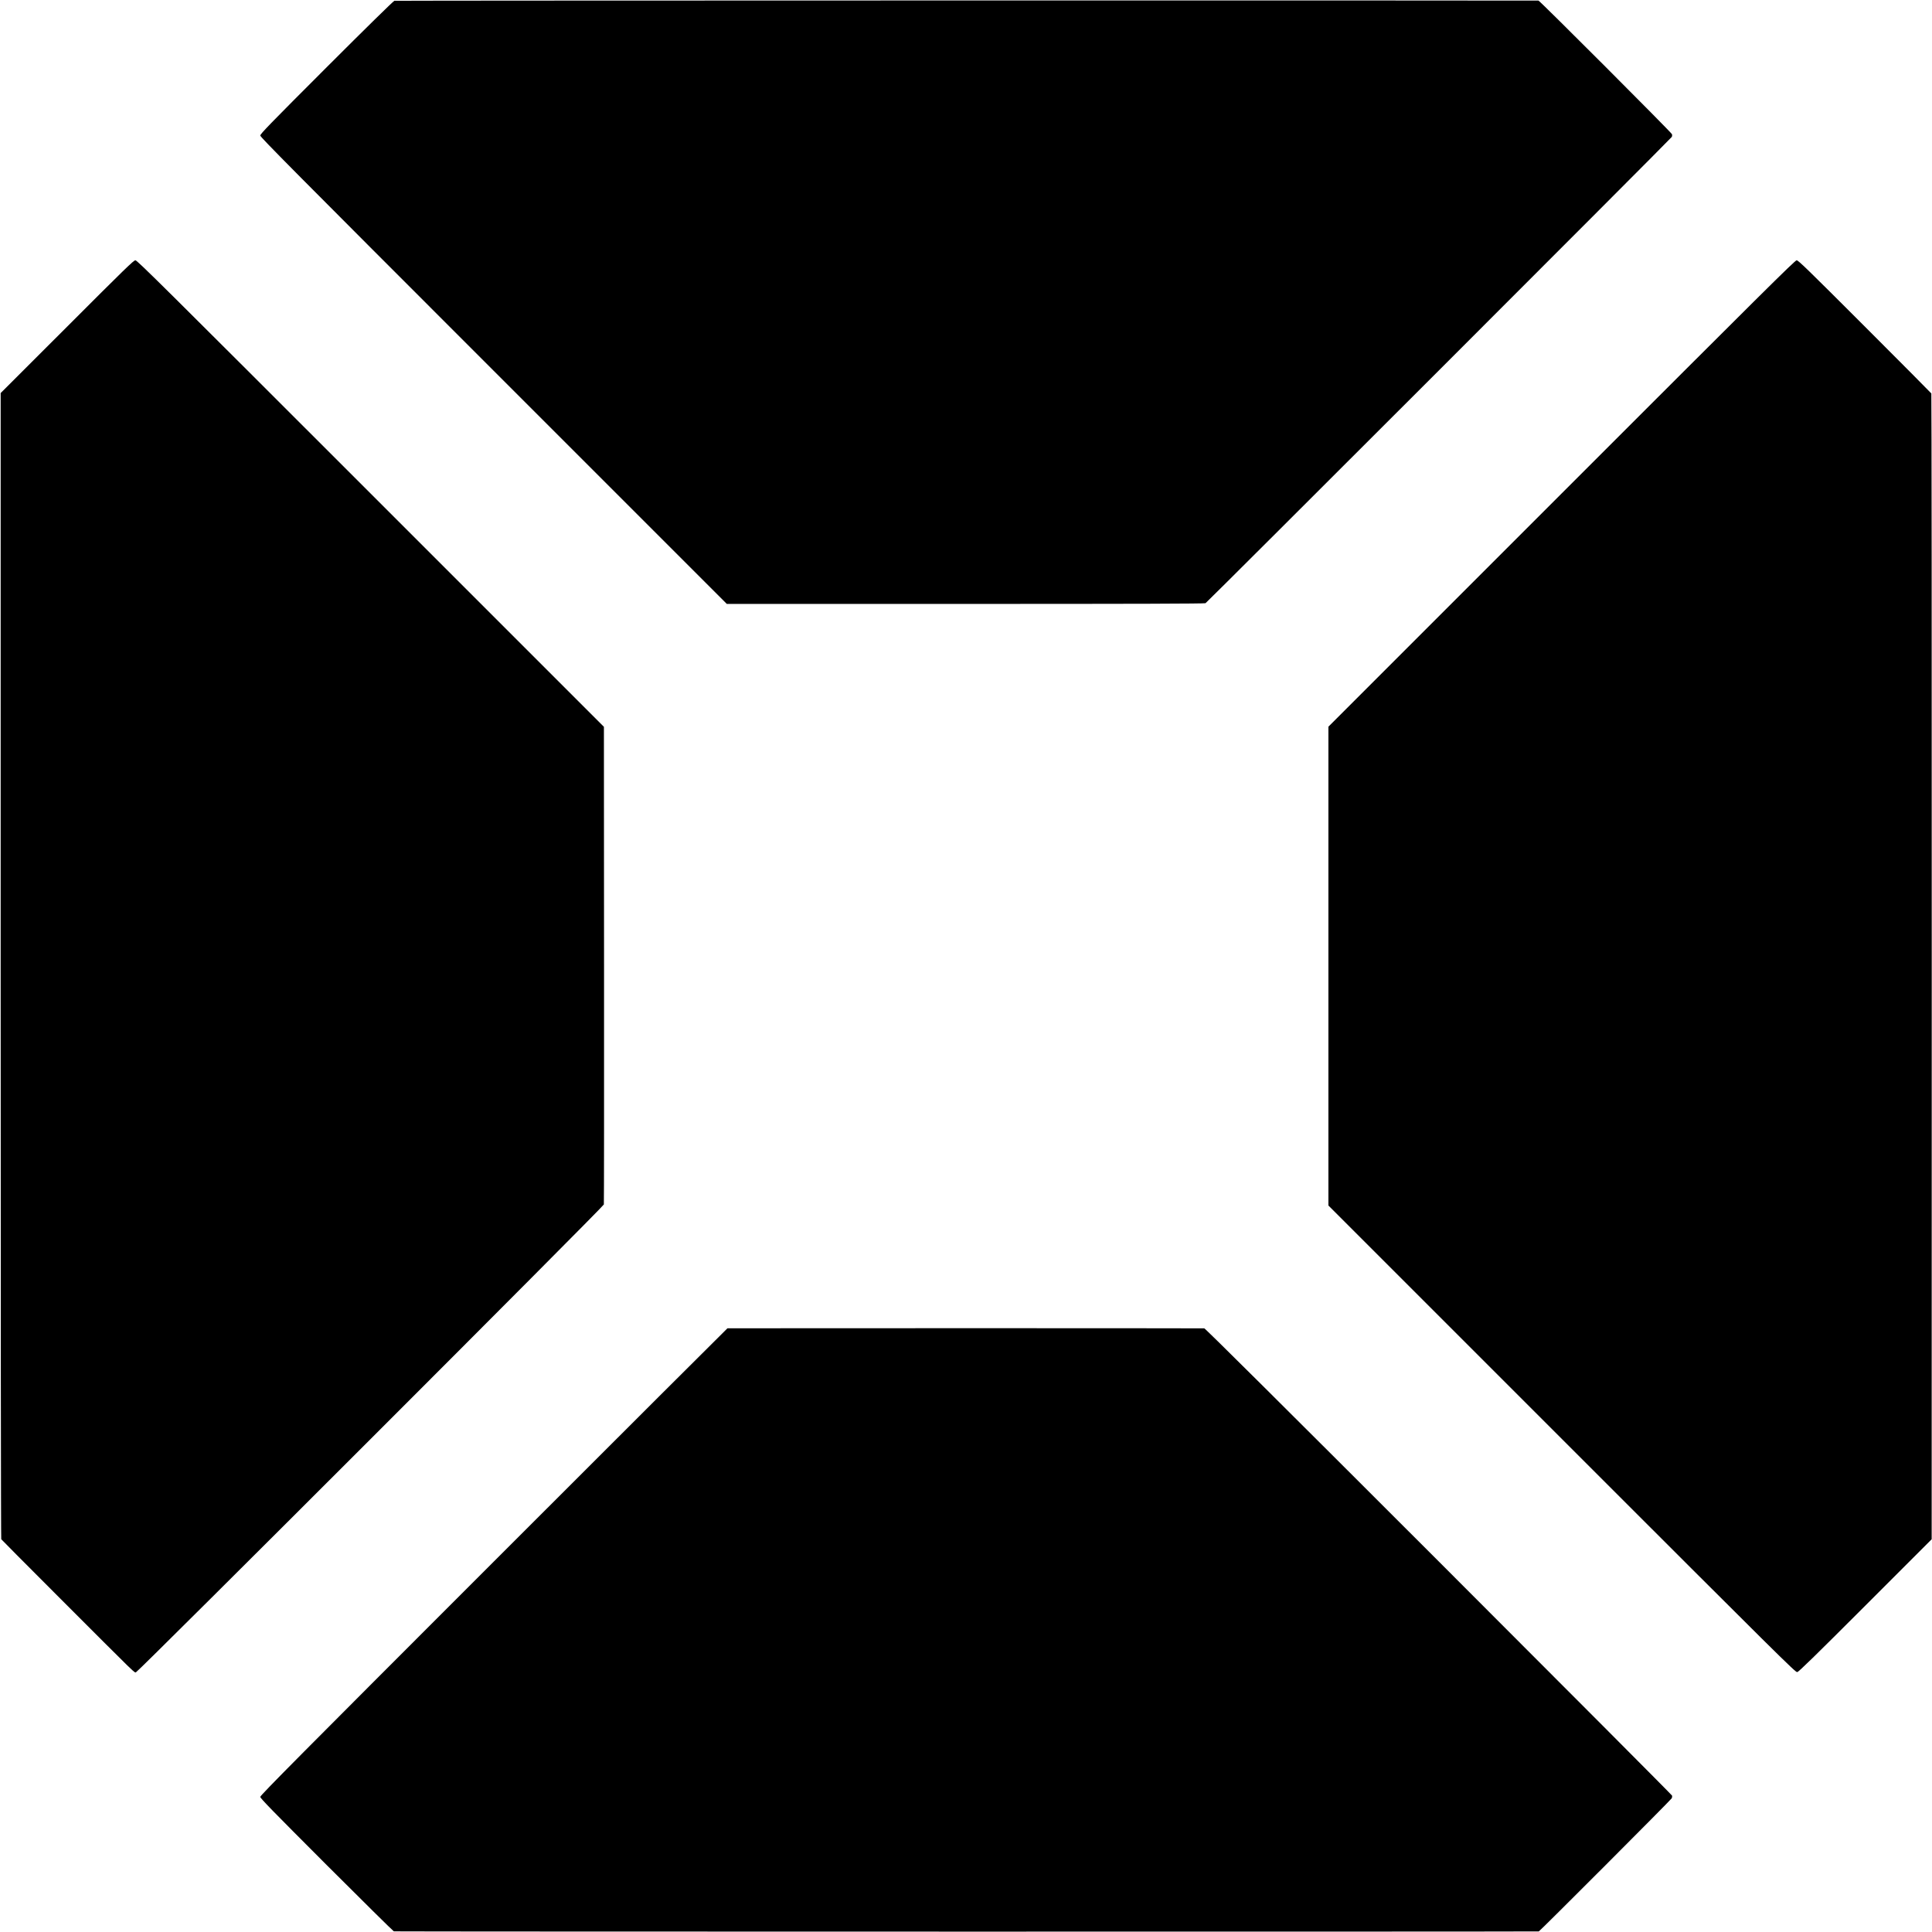 <?xml version="1.0" standalone="no"?>
<!DOCTYPE svg PUBLIC "-//W3C//DTD SVG 20010904//EN"
 "http://www.w3.org/TR/2001/REC-SVG-20010904/DTD/svg10.dtd">
<svg version="1.0" xmlns="http://www.w3.org/2000/svg"
 width="2932pt" height="2932pt" viewBox="0 0 2932 2932"
 preserveAspectRatio="xMidYMid meet">
<g transform="translate(0,2932) scale(0.1,-0.1)"
fill="#000000" stroke="none">
<path d="M5985 29308 c-15 -4 -432 -413 -1030 -1011 -861 -861 -1005 -1009
-1005 -1034 0 -24 491 -519 3540 -3568 l3540 -3540 3622 0 c2558 0 3628 3
3643 11 25 13 7062 7049 7076 7076 5 10 7 29 3 41 -8 26 -2007 2027 -2026
2028 -101 4 -17346 2 -17363 -3z"/>
<path d="M1018 24362 l-1008 -1007 0 -8690 c0 -5105 4 -8696 9 -8704 5 -8 367
-372 805 -810 1320 -1321 1211 -1215 1242 -1207 36 9 7091 7062 7098 7097 3
13 4 1650 3 3636 l-2 3613 -3540 3540 c-3137 3137 -3543 3540 -3570 3540 -26
0 -149 -119 -1037 -1008z"/>
<path d="M23699 21831 l-3539 -3539 0 -3633 0 -3634 3543 -3543 c3344 -3344
3545 -3543 3572 -3538 22 4 267 243 1035 1011 l1005 1005 1 8688 c1 4778 -2
8693 -6 8701 -4 7 -459 465 -1011 1017 -869 869 -1008 1004 -1033 1004 -25 0
-487 -459 -3567 -3539z"/>
<path d="M11040 9162 c-5 -2 -1603 -1597 -3550 -3544 -2941 -2941 -3540 -3544
-3540 -3567 0 -22 175 -201 1004 -1031 553 -552 1013 -1007 1023 -1010 14 -5
17344 -6 17376 -1 14 2 2003 1994 2016 2019 7 12 9 31 6 42 -3 10 -1597 1610
-3542 3555 -2423 2423 -3542 3535 -3557 3536 -69 3 -7228 3 -7236 1z"/>
</g>
</svg>
